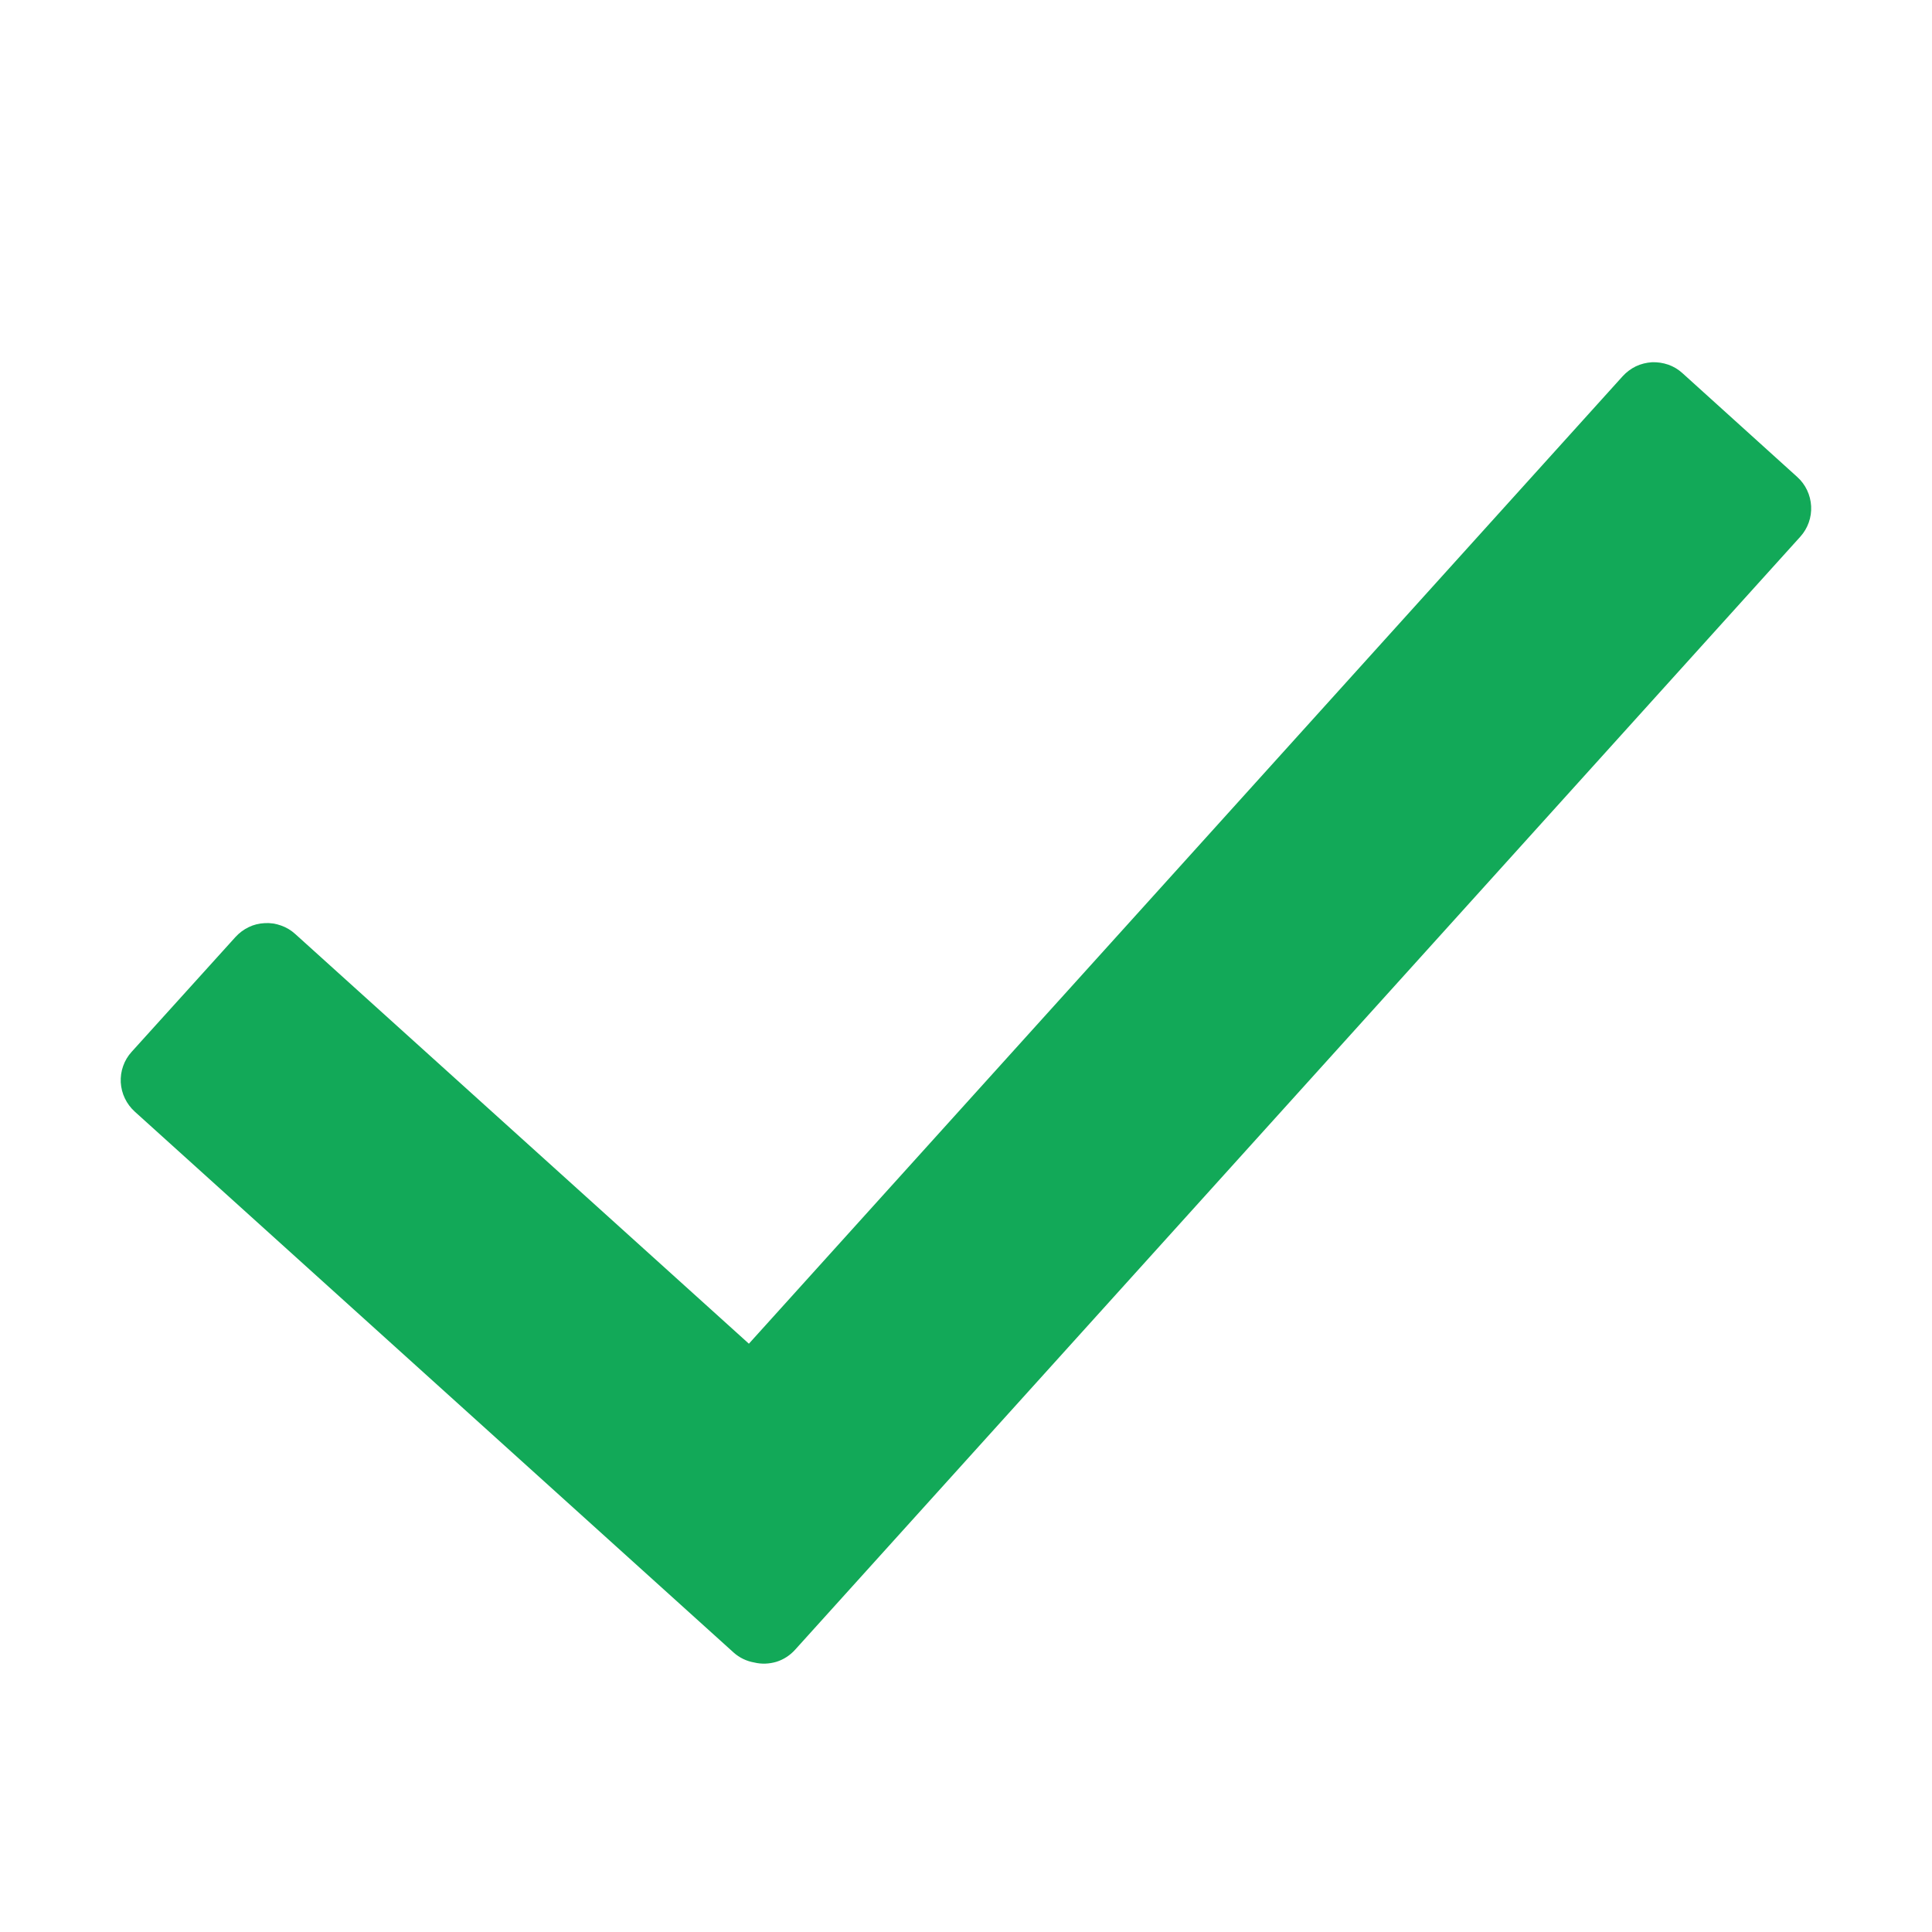 <svg width="16" height="16" viewBox="0 0 16 16" fill="none" xmlns="http://www.w3.org/2000/svg">
<path d="M13.933 3.09C13.899 3.059 13.859 3.035 13.816 3.02C13.772 3.005 13.726 2.998 13.68 3C13.634 3.003 13.589 3.014 13.547 3.034C13.506 3.054 13.469 3.082 13.438 3.116L6.202 11.128L2.445 7.735C2.411 7.704 2.371 7.68 2.328 7.665C2.284 7.649 2.238 7.642 2.192 7.645C2.146 7.647 2.101 7.658 2.06 7.678C2.018 7.698 1.981 7.726 1.95 7.76L1.09 8.711C1.059 8.745 1.035 8.785 1.02 8.828C1.004 8.872 0.998 8.918 1 8.964C1.003 9.01 1.014 9.055 1.034 9.096C1.054 9.138 1.082 9.175 1.116 9.206L6.076 13.686C6.124 13.729 6.183 13.757 6.246 13.768C6.307 13.783 6.371 13.78 6.431 13.762C6.491 13.743 6.544 13.708 6.586 13.661L14.91 4.444C14.972 4.375 15.004 4.284 14.999 4.192C14.994 4.099 14.953 4.012 14.884 3.95L13.933 3.09Z" fill="#12A958"/>
</svg>

